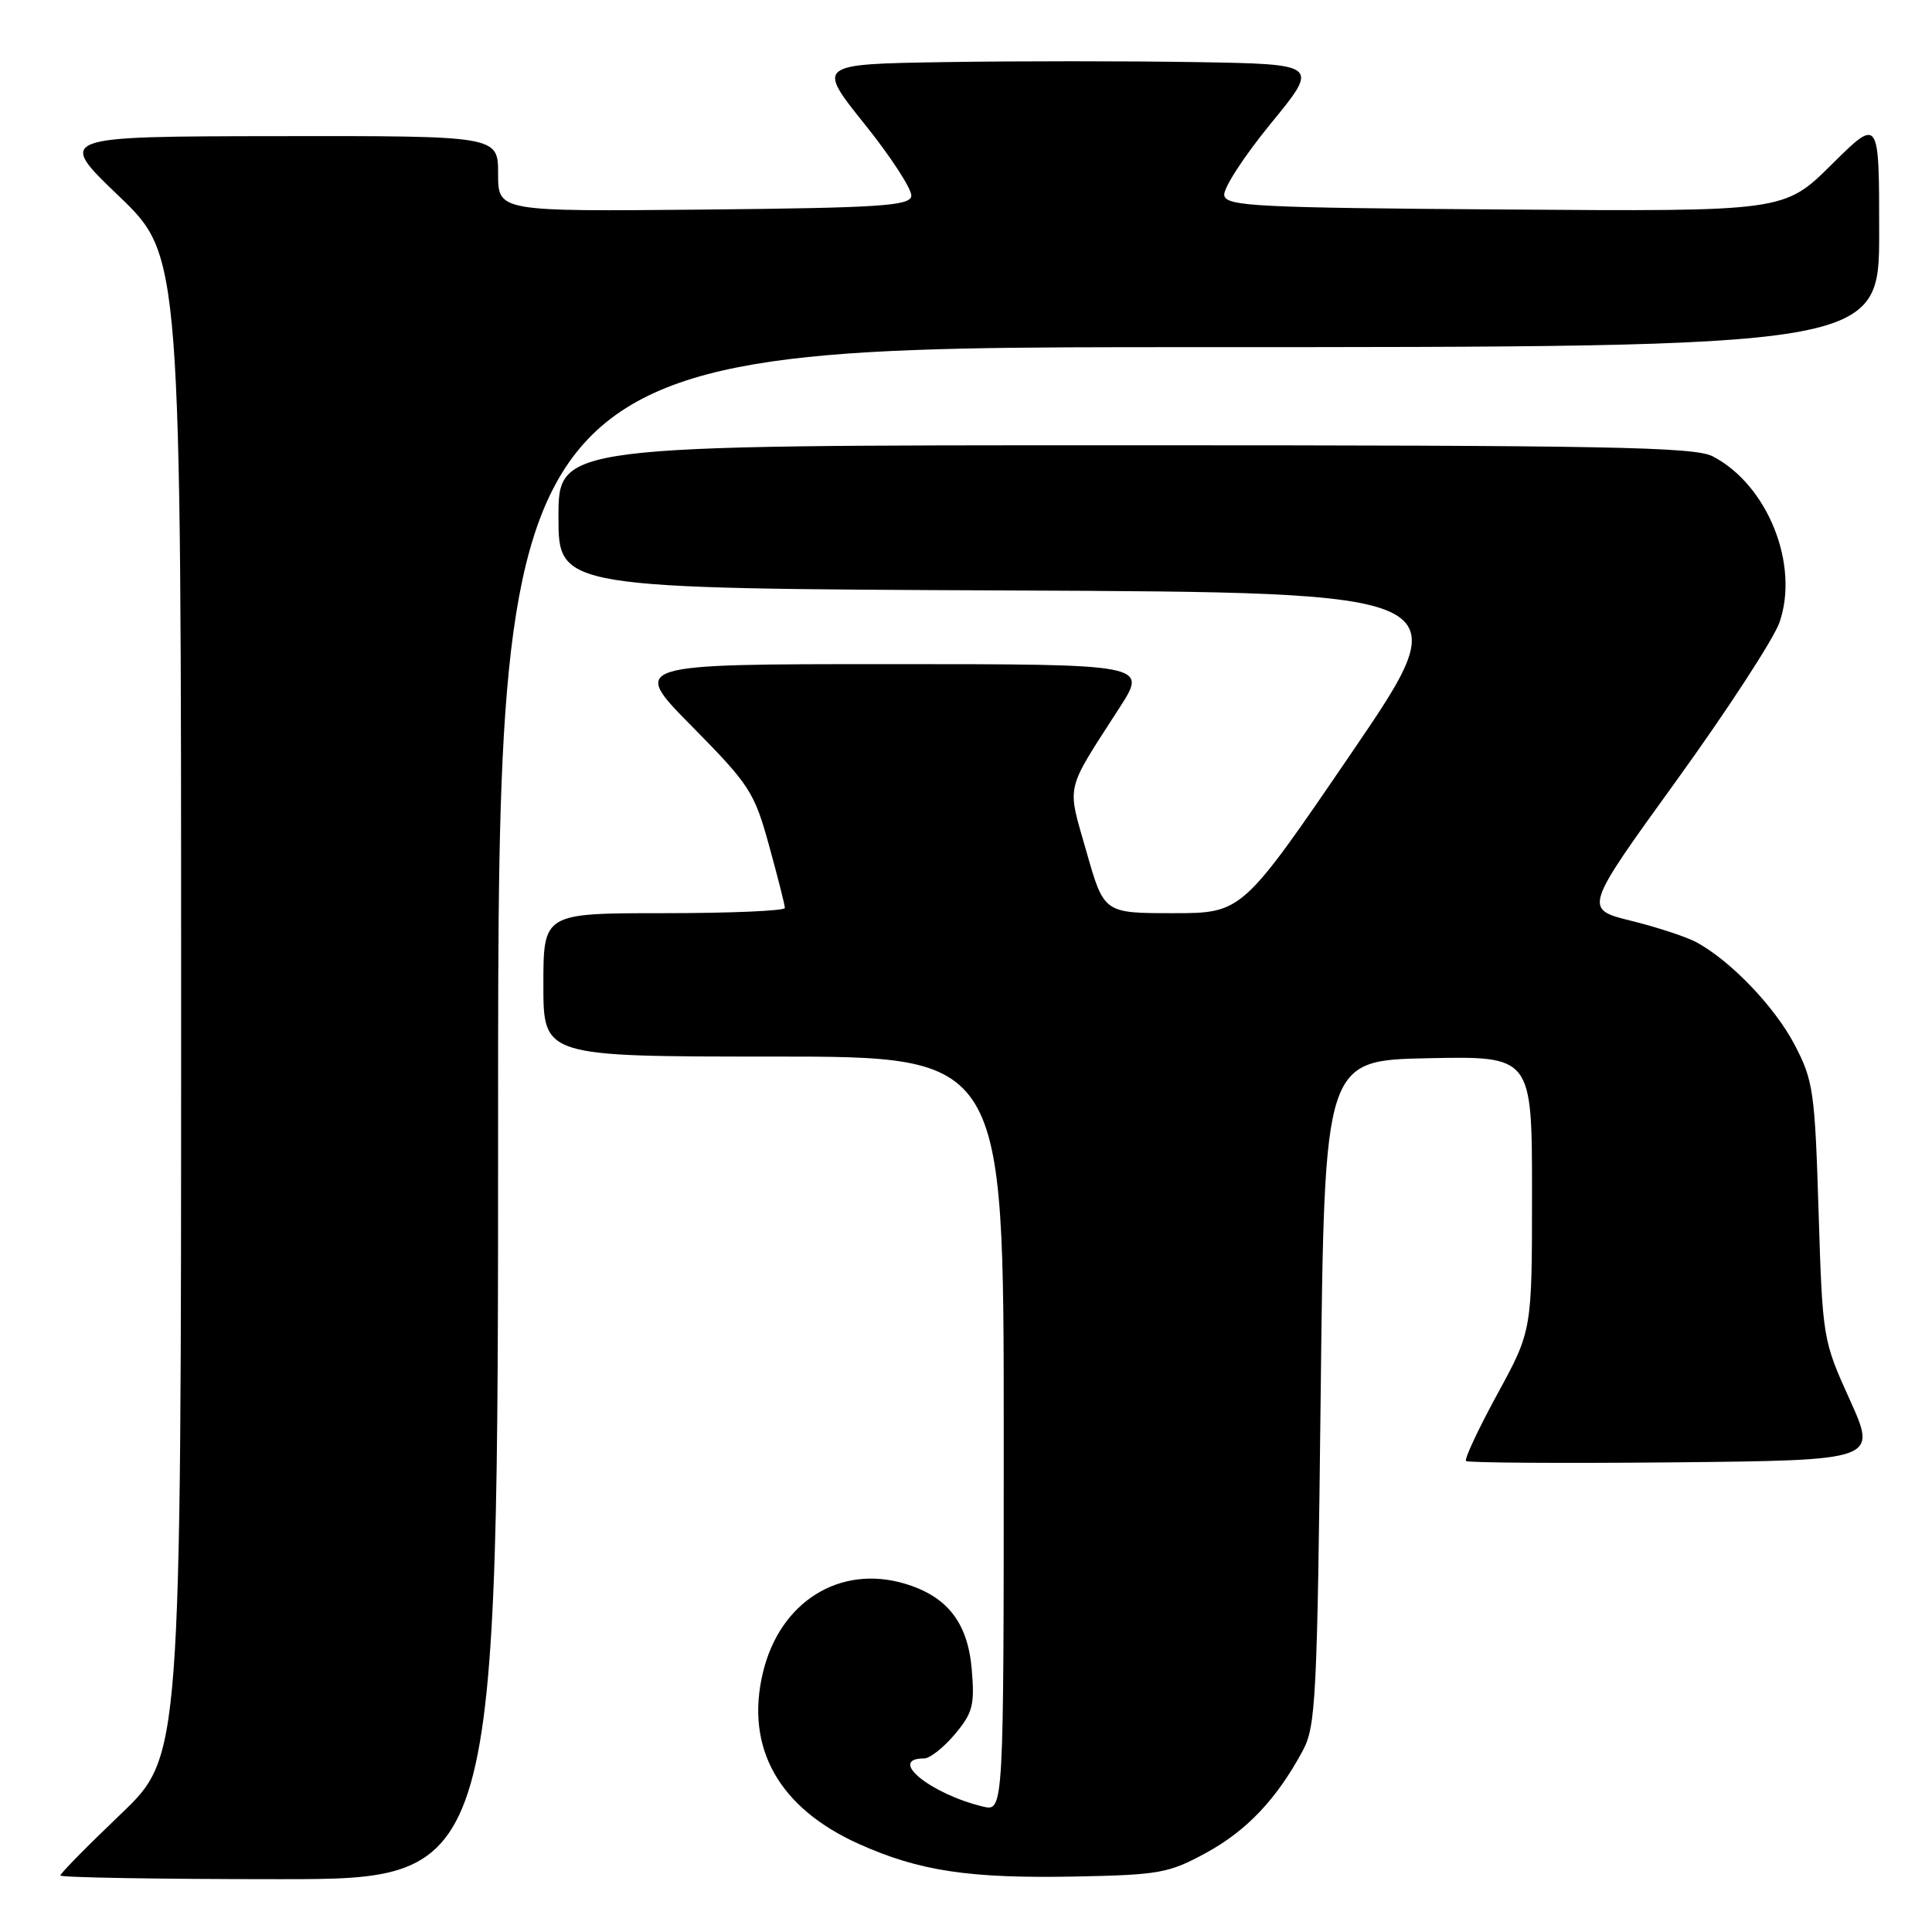 <?xml version="1.0" encoding="UTF-8" standalone="no"?>
<!DOCTYPE svg PUBLIC "-//W3C//DTD SVG 1.1//EN" "http://www.w3.org/Graphics/SVG/1.1/DTD/svg11.dtd" >
<svg xmlns="http://www.w3.org/2000/svg" xmlns:xlink="http://www.w3.org/1999/xlink" version="1.1" viewBox="0 0 256 256">
 <g >
 <path fill="currentColor"
d=" M 66.00 147.50 C 66.00 46.00 66.00 46.00 157.50 46.00 C 249.00 46.00 249.00 46.00 249.00 30.78 C 249.00 15.56 249.00 15.56 242.71 21.79 C 236.42 28.03 236.42 28.03 199.47 27.76 C 166.41 27.53 162.49 27.33 162.22 25.89 C 162.05 25.00 164.82 20.73 168.37 16.39 C 174.84 8.50 174.84 8.50 158.49 8.23 C 149.49 8.08 134.49 8.08 125.16 8.23 C 108.20 8.50 108.20 8.50 114.61 16.50 C 118.14 20.90 120.90 25.18 120.75 26.00 C 120.51 27.28 116.52 27.54 93.24 27.77 C 66.00 28.03 66.00 28.03 66.00 23.02 C 66.00 18.00 66.00 18.00 36.75 18.04 C 7.50 18.08 7.50 18.08 15.75 25.98 C 24.00 33.89 24.00 33.89 24.00 133.31 C 24.00 232.73 24.00 232.73 16.00 240.38 C 11.60 244.58 8.00 248.24 8.00 248.51 C 8.00 248.78 21.05 249.00 37.00 249.00 C 66.00 249.00 66.00 249.00 66.00 147.50 Z  M 159.82 245.51 C 165.21 242.57 169.17 238.38 172.61 232.00 C 174.36 228.77 174.54 225.16 175.00 184.50 C 175.50 140.50 175.50 140.50 189.25 140.22 C 203.00 139.94 203.00 139.94 203.00 158.12 C 203.00 176.30 203.00 176.30 198.41 184.72 C 195.88 189.36 194.01 193.35 194.26 193.59 C 194.50 193.83 206.86 193.91 221.72 193.77 C 248.73 193.50 248.73 193.50 245.12 185.50 C 241.52 177.55 241.50 177.39 240.97 160.50 C 240.48 144.60 240.27 143.17 237.80 138.44 C 235.19 133.45 229.41 127.39 224.84 124.88 C 223.55 124.17 219.65 122.88 216.17 122.02 C 209.84 120.45 209.84 120.45 222.11 103.47 C 228.85 94.14 235.00 84.70 235.78 82.50 C 238.47 74.84 234.22 64.23 226.93 60.46 C 224.52 59.22 212.99 59.00 149.05 59.00 C 74.00 59.00 74.00 59.00 74.00 68.49 C 74.00 77.98 74.00 77.98 133.79 78.24 C 193.58 78.50 193.58 78.50 179.09 99.75 C 164.59 121.00 164.59 121.00 155.43 121.00 C 146.28 121.00 146.28 121.00 143.96 112.85 C 141.36 103.72 141.03 105.14 148.36 93.75 C 152.06 88.00 152.06 88.00 117.80 88.00 C 83.54 88.00 83.54 88.00 91.69 96.25 C 99.35 104.02 99.95 104.94 101.91 112.06 C 103.06 116.22 104.00 119.94 104.00 120.31 C 104.00 120.69 96.80 121.00 88.00 121.00 C 72.00 121.00 72.00 121.00 72.00 130.50 C 72.00 140.00 72.00 140.00 102.50 140.00 C 133.00 140.00 133.00 140.00 133.00 190.02 C 133.00 240.04 133.00 240.04 130.25 239.38 C 123.24 237.69 117.52 233.00 122.47 233.00 C 123.21 233.00 125.04 231.56 126.52 229.80 C 128.88 226.99 129.16 225.94 128.77 221.29 C 128.26 215.03 125.55 211.54 119.91 209.85 C 111.28 207.27 103.33 212.24 101.09 221.63 C 98.71 231.57 103.19 239.57 113.82 244.34 C 121.83 247.93 128.40 248.92 142.50 248.65 C 153.63 248.43 154.89 248.20 159.82 245.51 Z "/>
</g>
</svg>